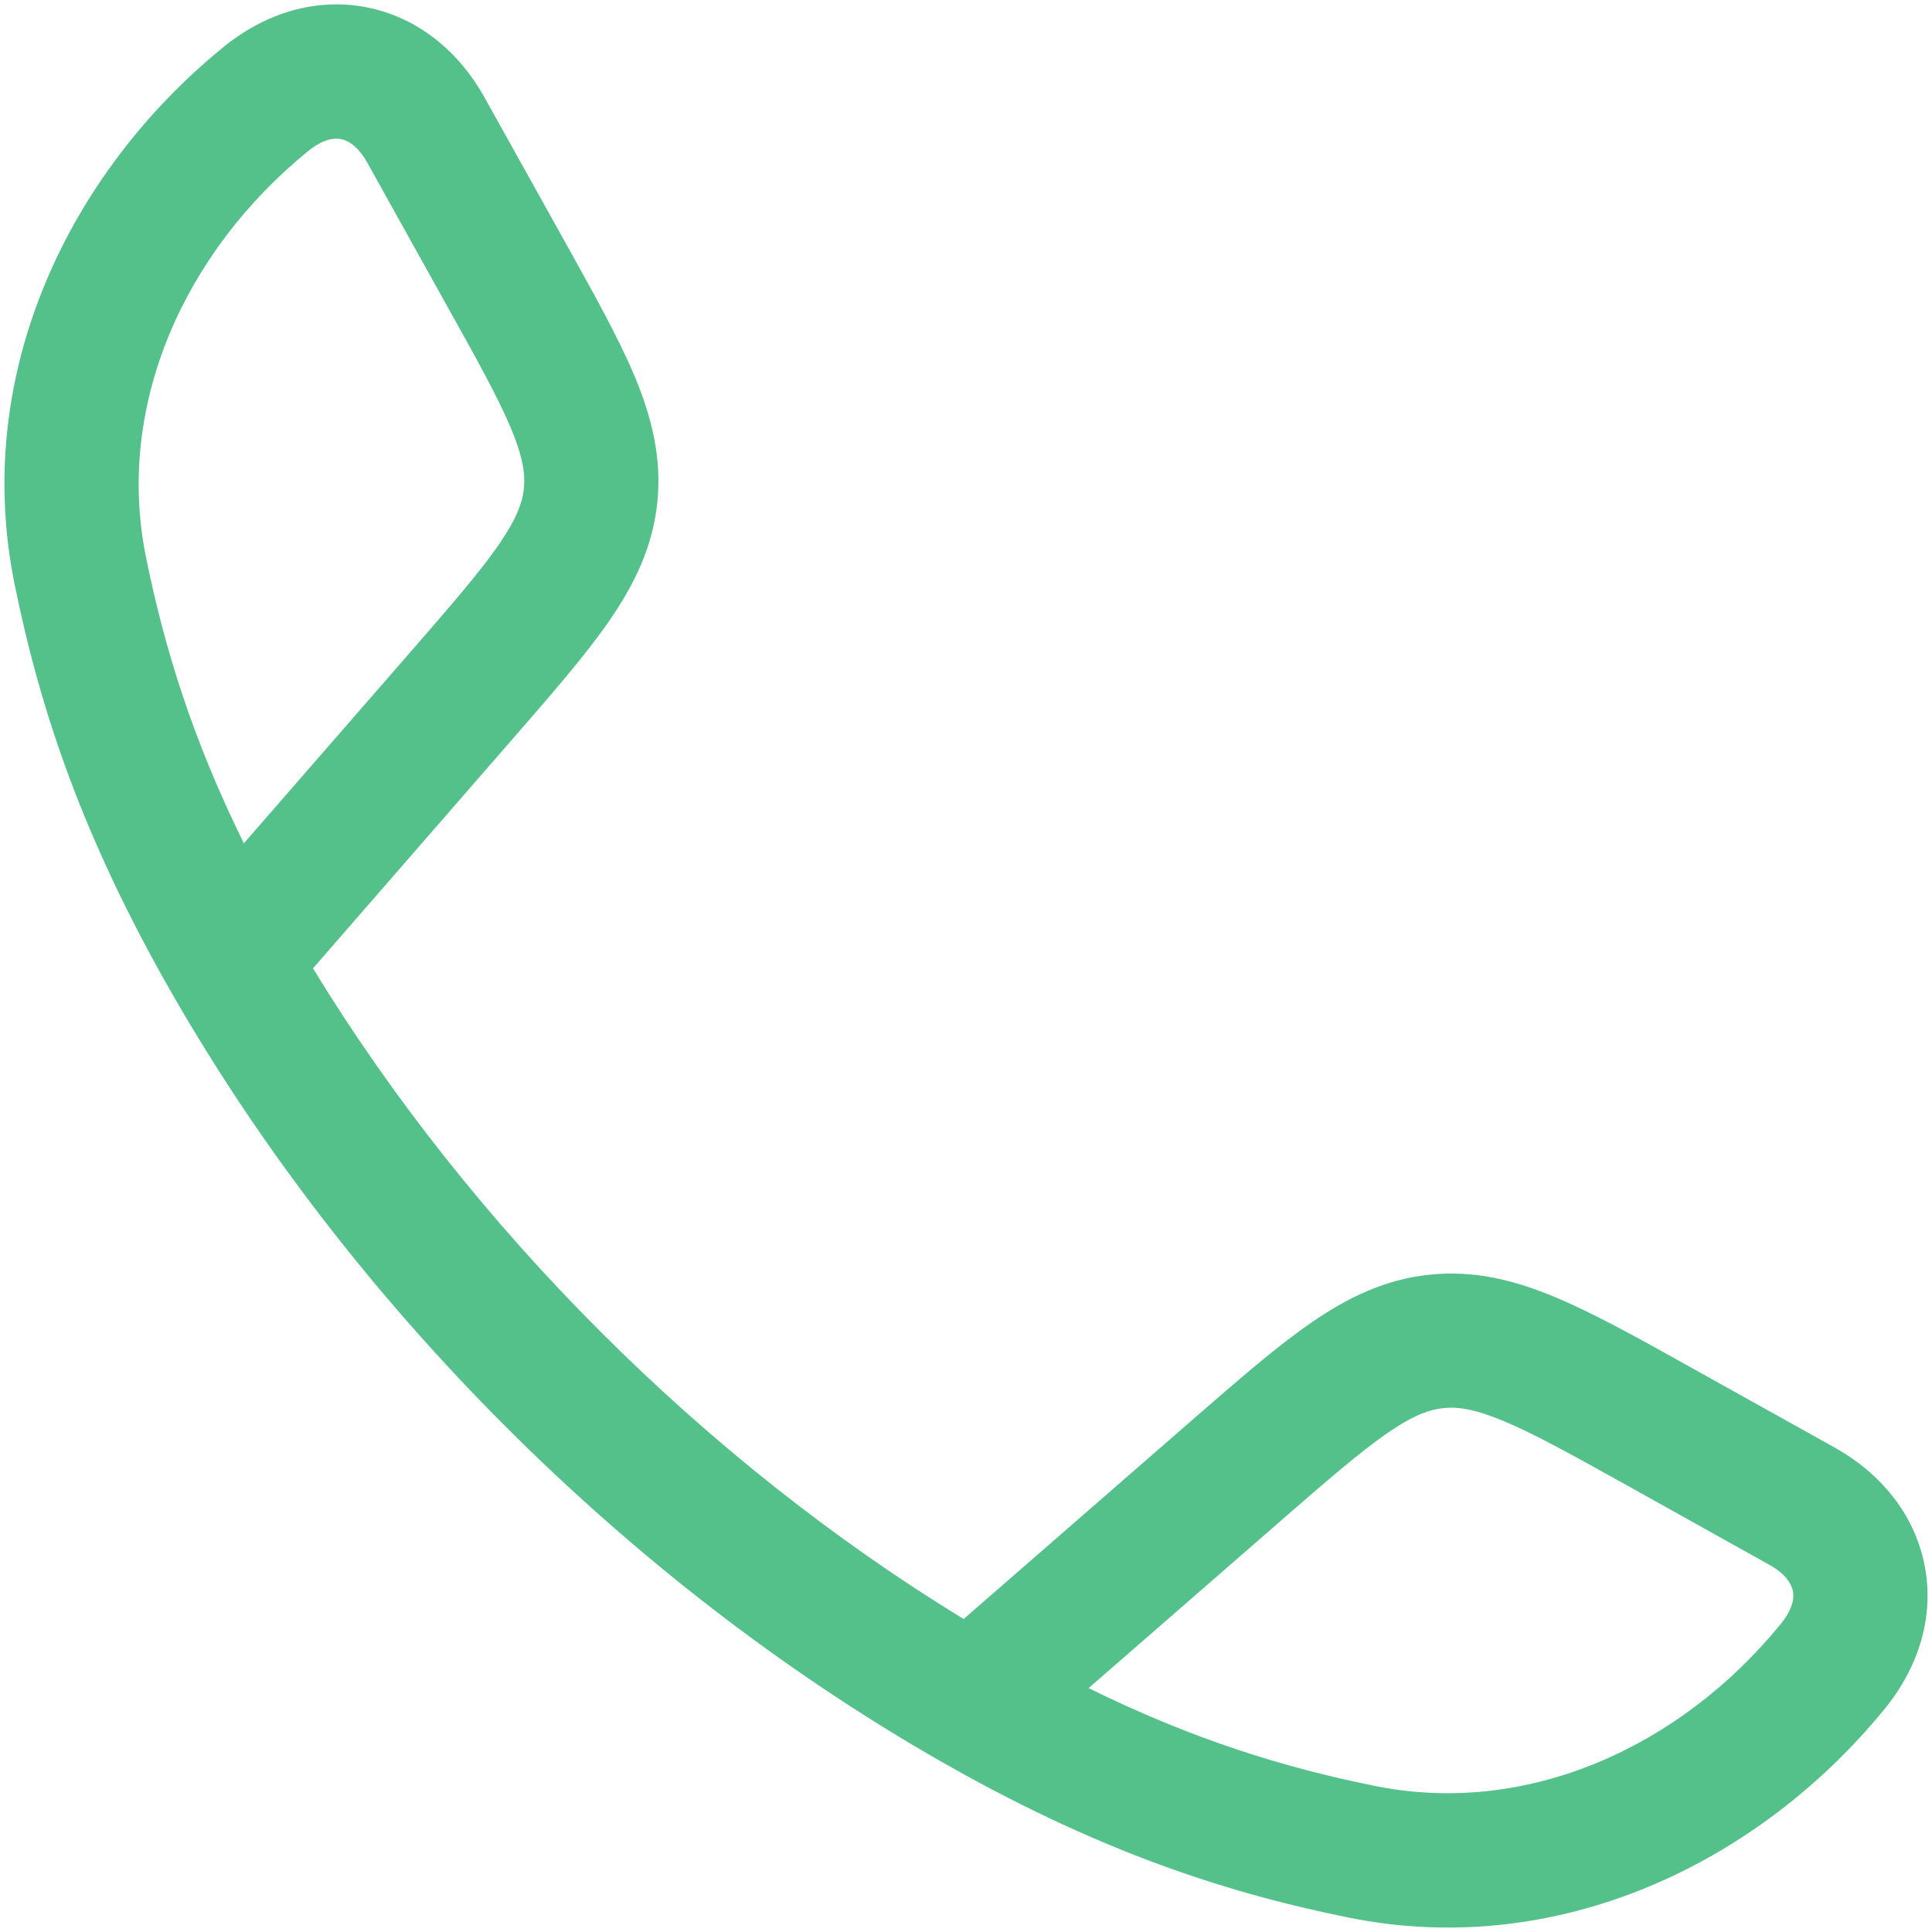 <svg width="18" height="18" viewBox="0 0 18 18" fill="none" xmlns="http://www.w3.org/2000/svg">
<g id="elements">
<path id="Icon" fill-rule="evenodd" clip-rule="evenodd" d="M3.431 0.071C3.903 0.169 4.279 0.486 4.513 0.906L5.257 2.241C5.531 2.733 5.762 3.147 5.913 3.506C6.072 3.888 6.167 4.265 6.124 4.681C6.081 5.097 5.91 5.446 5.675 5.786C5.453 6.107 5.142 6.464 4.772 6.889L2.916 9.022C4.388 11.435 6.562 13.61 8.978 15.084L11.111 13.227C11.535 12.858 11.893 12.546 12.214 12.325C12.554 12.09 12.903 11.919 13.319 11.876C13.735 11.832 14.111 11.927 14.493 12.087C14.853 12.238 15.267 12.468 15.759 12.743L17.094 13.487C17.513 13.721 17.831 14.097 17.928 14.569C18.027 15.046 17.881 15.526 17.56 15.92C16.394 17.35 14.527 18.261 12.567 17.866C11.363 17.623 10.174 17.218 8.737 16.394C5.849 14.738 3.26 12.147 1.606 9.262C0.782 7.825 0.377 6.637 0.134 5.432C-0.261 3.473 0.649 1.605 2.08 0.44C2.474 0.118 2.953 -0.027 3.431 0.071ZM10.142 15.728C11.114 16.206 11.96 16.468 12.814 16.64C14.228 16.925 15.655 16.279 16.591 15.13C16.714 14.979 16.715 14.874 16.704 14.822C16.692 14.765 16.644 14.667 16.485 14.579L15.18 13.851C14.65 13.556 14.298 13.36 14.01 13.24C13.737 13.126 13.581 13.105 13.448 13.119C13.316 13.133 13.167 13.185 12.924 13.353C12.668 13.53 12.363 13.794 11.905 14.193L10.142 15.728ZM2.272 7.857L3.807 6.094C4.205 5.637 4.469 5.332 4.646 5.076C4.814 4.832 4.867 4.683 4.881 4.551C4.894 4.419 4.874 4.262 4.76 3.989C4.639 3.702 4.444 3.349 4.148 2.82L3.421 1.514C3.332 1.355 3.235 1.307 3.178 1.296C3.126 1.285 3.02 1.286 2.869 1.409C1.72 2.345 1.074 3.772 1.359 5.185C1.532 6.04 1.793 6.885 2.272 7.857Z" fill="#54C08A"/>
</g>
</svg>

